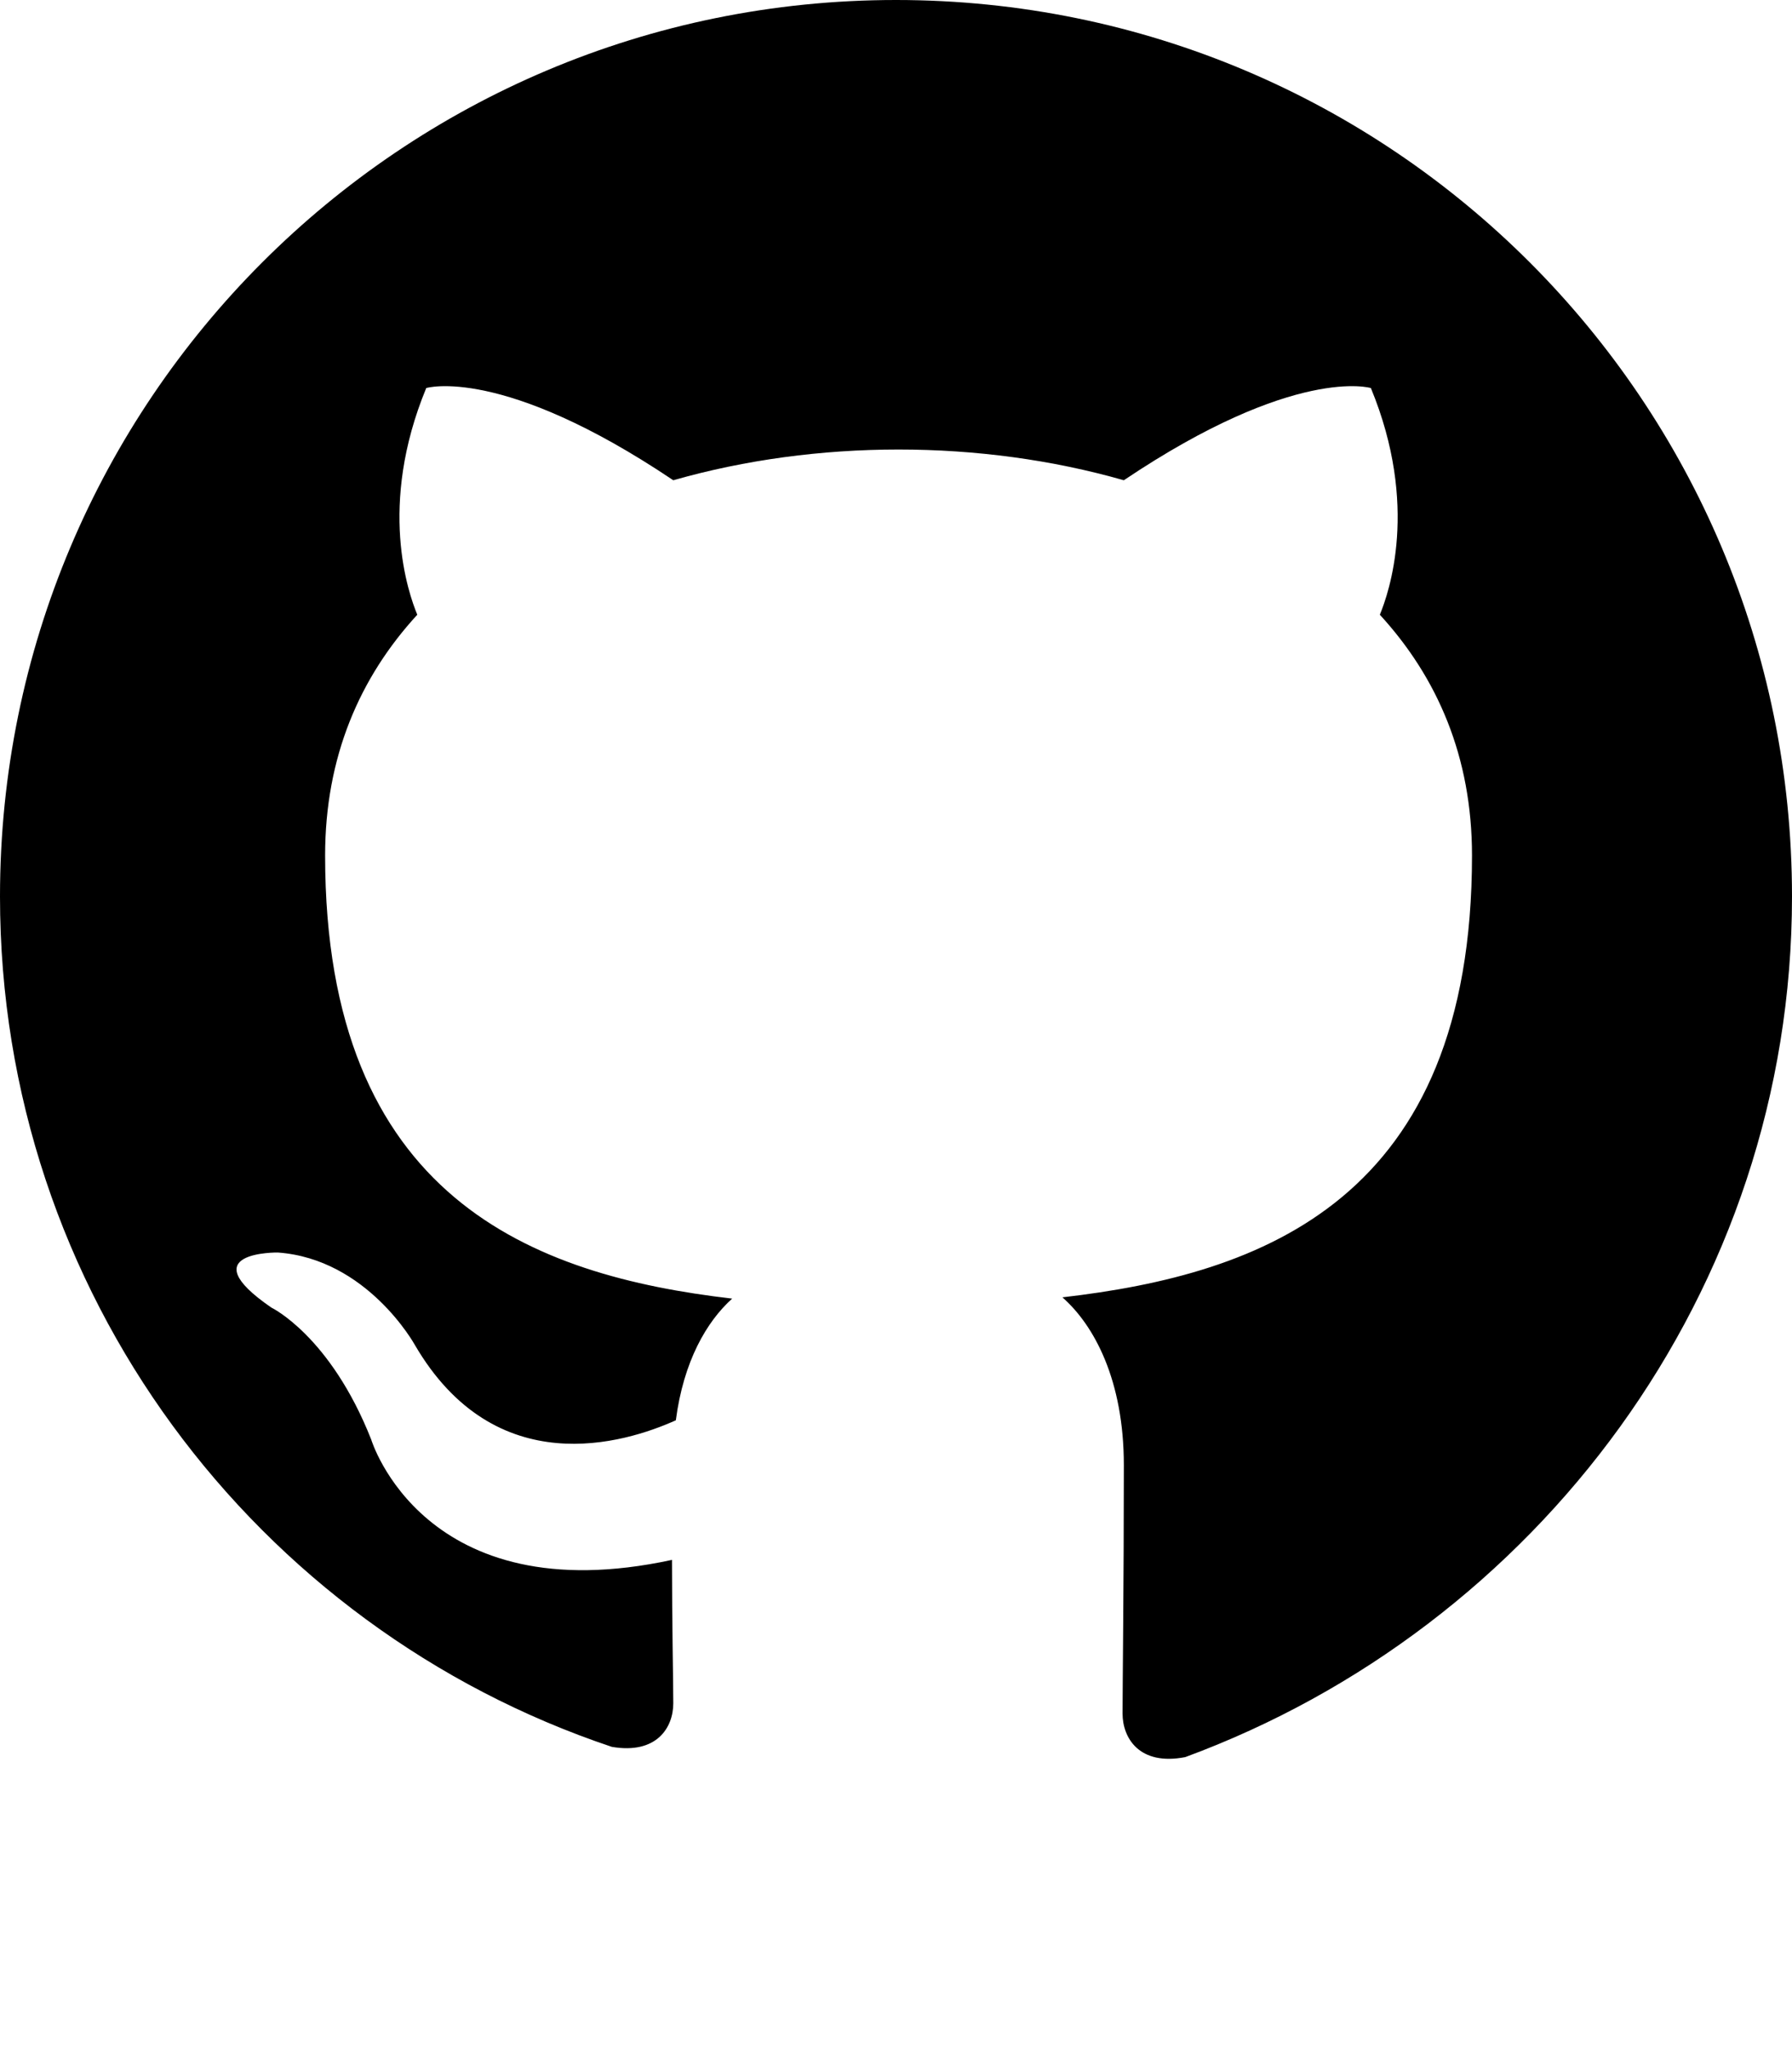 <svg width="14" height="16" viewBox="0 0 14 16" fill="none" xmlns="http://www.w3.org/2000/svg">
<path fill-rule="evenodd" clip-rule="evenodd" d="M7 0C3.13 0 0 3.13 0 7c0 3.09 2 5.71 4.78 6.64.35.06.48-.15.48-.34 0-.17-.01-.62-.01-1.12-1.94.42-2.35-.94-2.35-.94-.32-.81-.78-1.03-.78-1.03-.64-.44.05-.43.05-.43.7.05 1.07.72 1.07.72.63 1.08 1.64.77 2.04.59.06-.46.24-.77.44-.95-1.55-.18-3.18-.78-3.18-3.46 0-.77.27-1.39.72-1.88-.07-.17-.31-.85.07-1.77 0 0 .59-.18 1.93.72.56-.16 1.16-.24 1.76-.24.6 0 1.2.08 1.76.24 1.34-.9 1.93-.72 1.93-.72.38.92.14 1.6.07 1.77.45.49.72 1.11.72 1.88 0 2.69-1.64 3.27-3.2 3.45.25.22.48.65.48 1.31 0 .95-.01 1.71-.01 1.94 0 .19.13.41.49.34C12 12.71 14 10.09 14 7c0-3.87-3.13-7-7-7z" fill="currentColor"/>
</svg>
